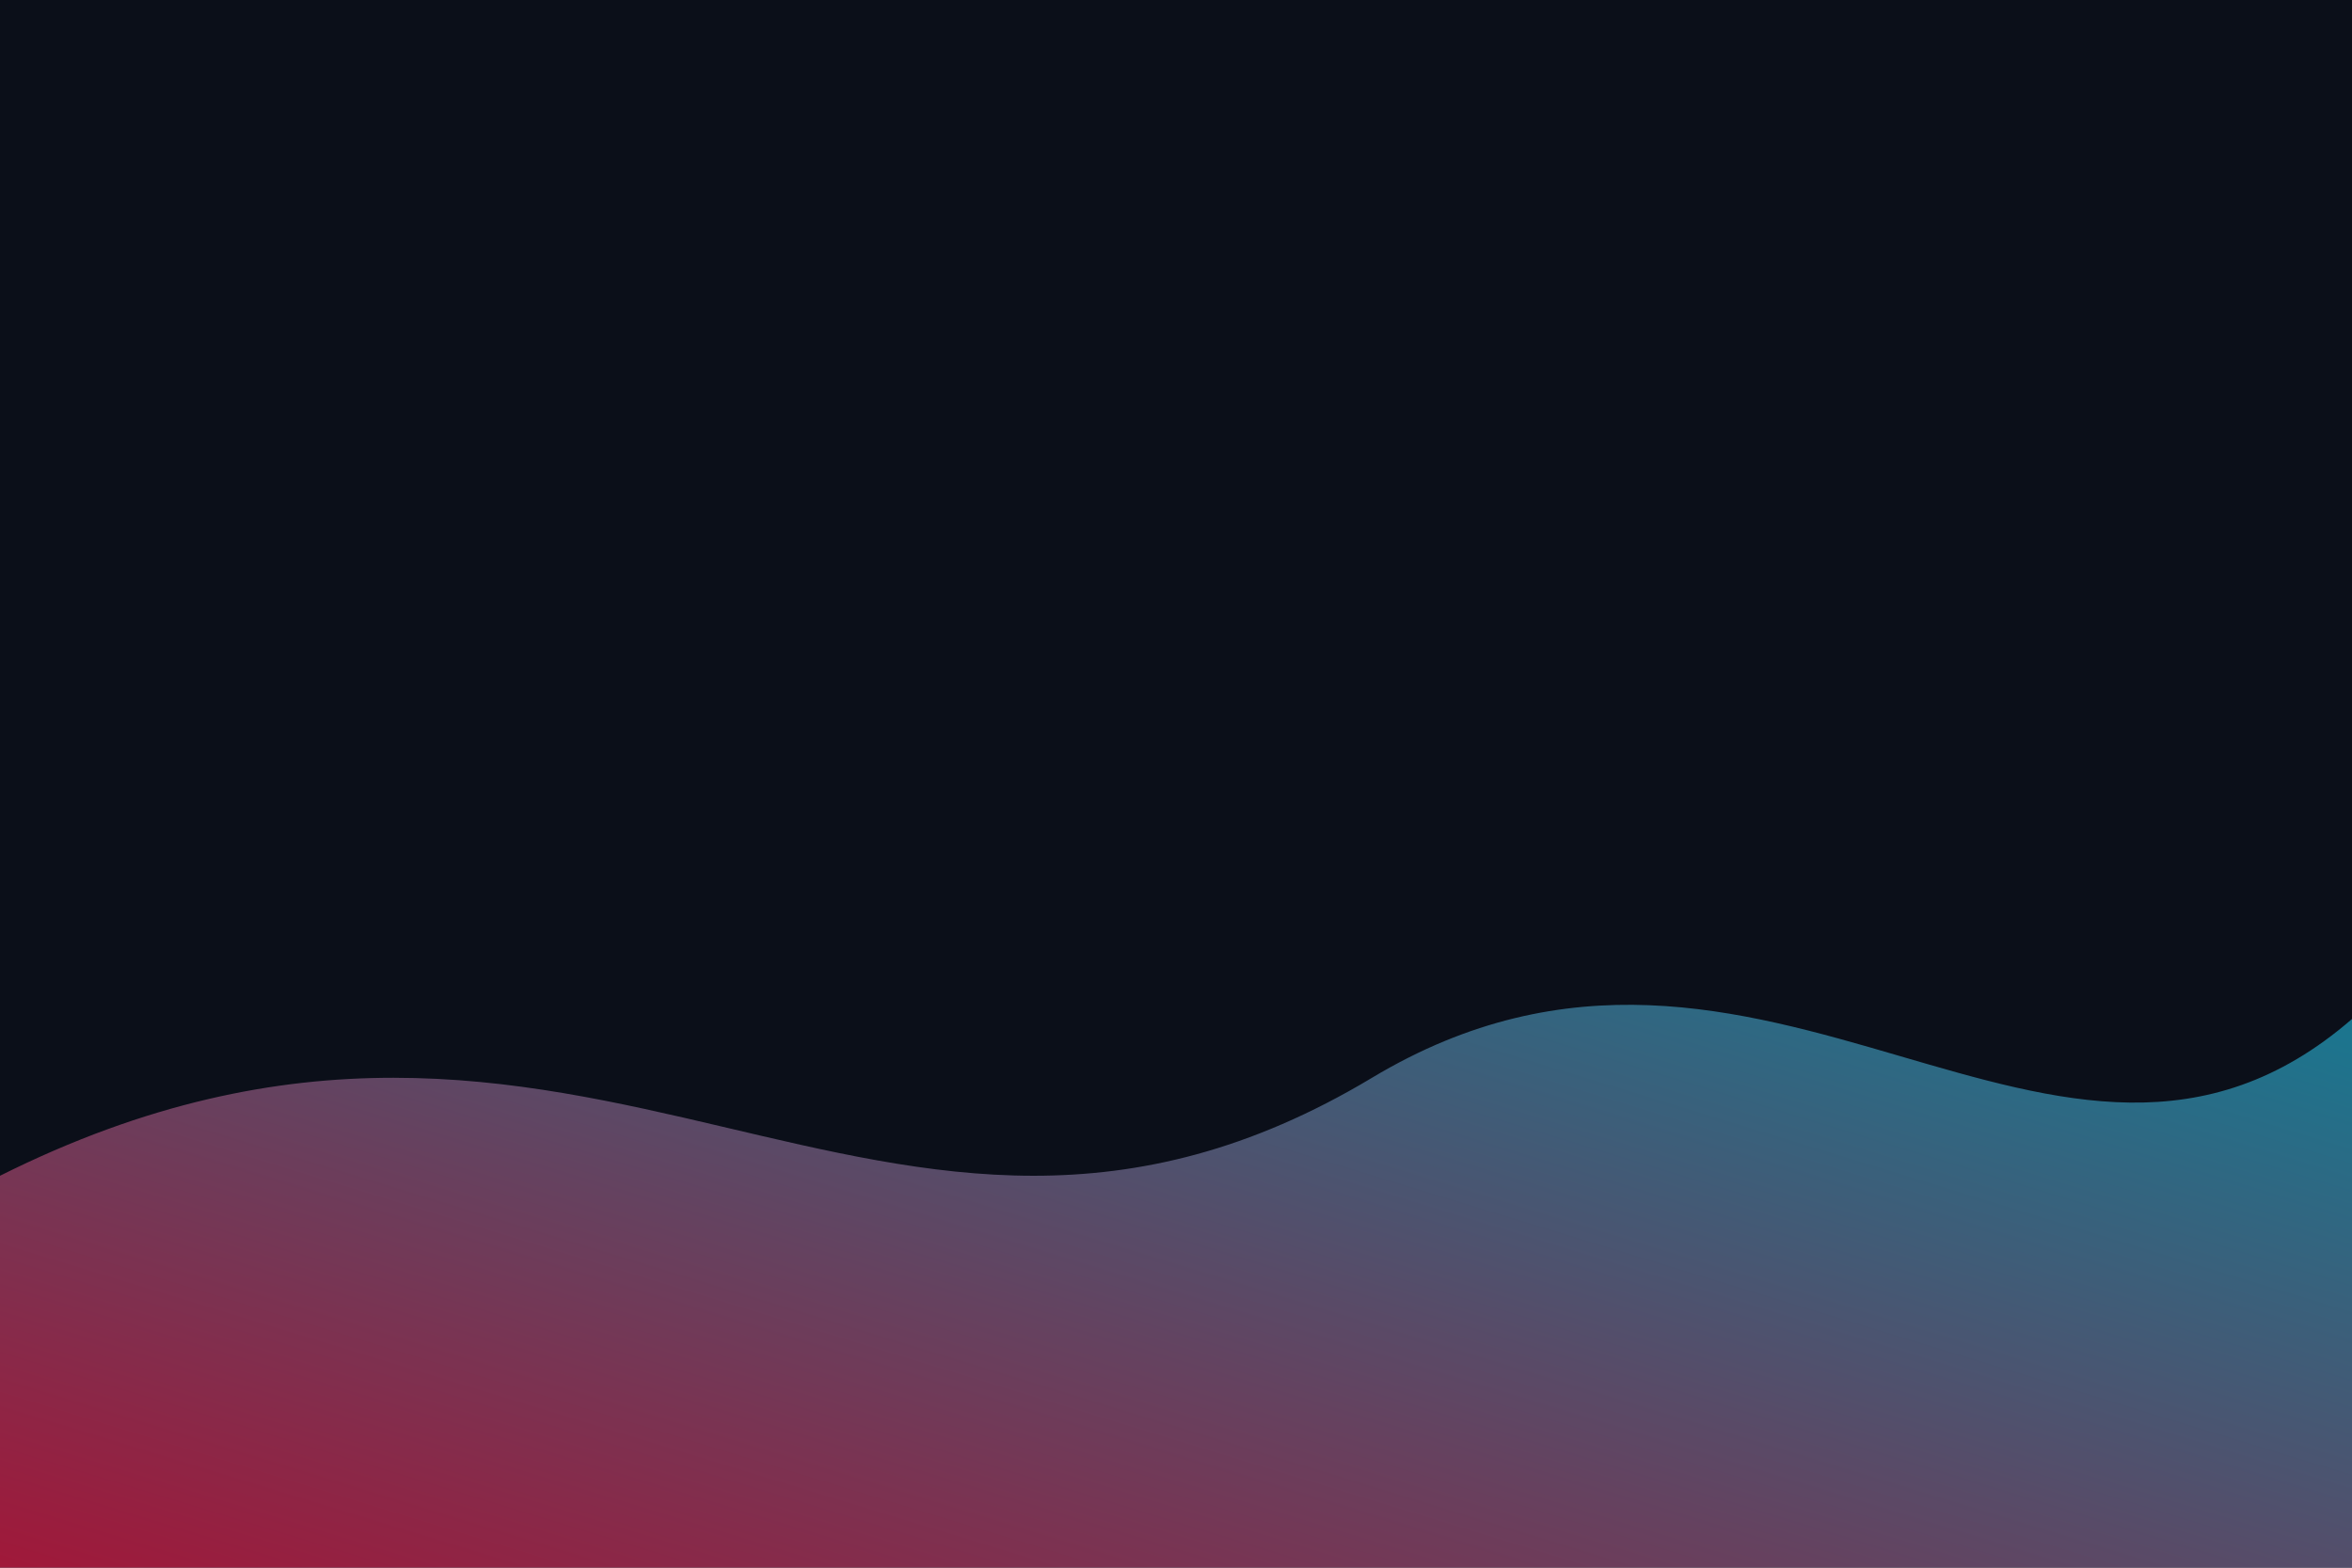<svg xmlns='http://www.w3.org/2000/svg' width='1200' height='800' viewBox='0 0 1200 800'>
  <defs>
    <linearGradient id='g3' x1='0' y1='1' x2='1' y2='0'>
      <stop offset='0' stop-color='#e11d48'/>
      <stop offset='1' stop-color='#06b6d4'/>
    </linearGradient>
  </defs>
  <rect width='1200' height='800' fill='#0b0f19'/>
  <path d='M0,600 C300,450 450,700 700,550 C900,430 1050,650 1200,520 L1200,800 L0,800 Z' fill='url(#g3)' opacity='0.7'/>
</svg>
